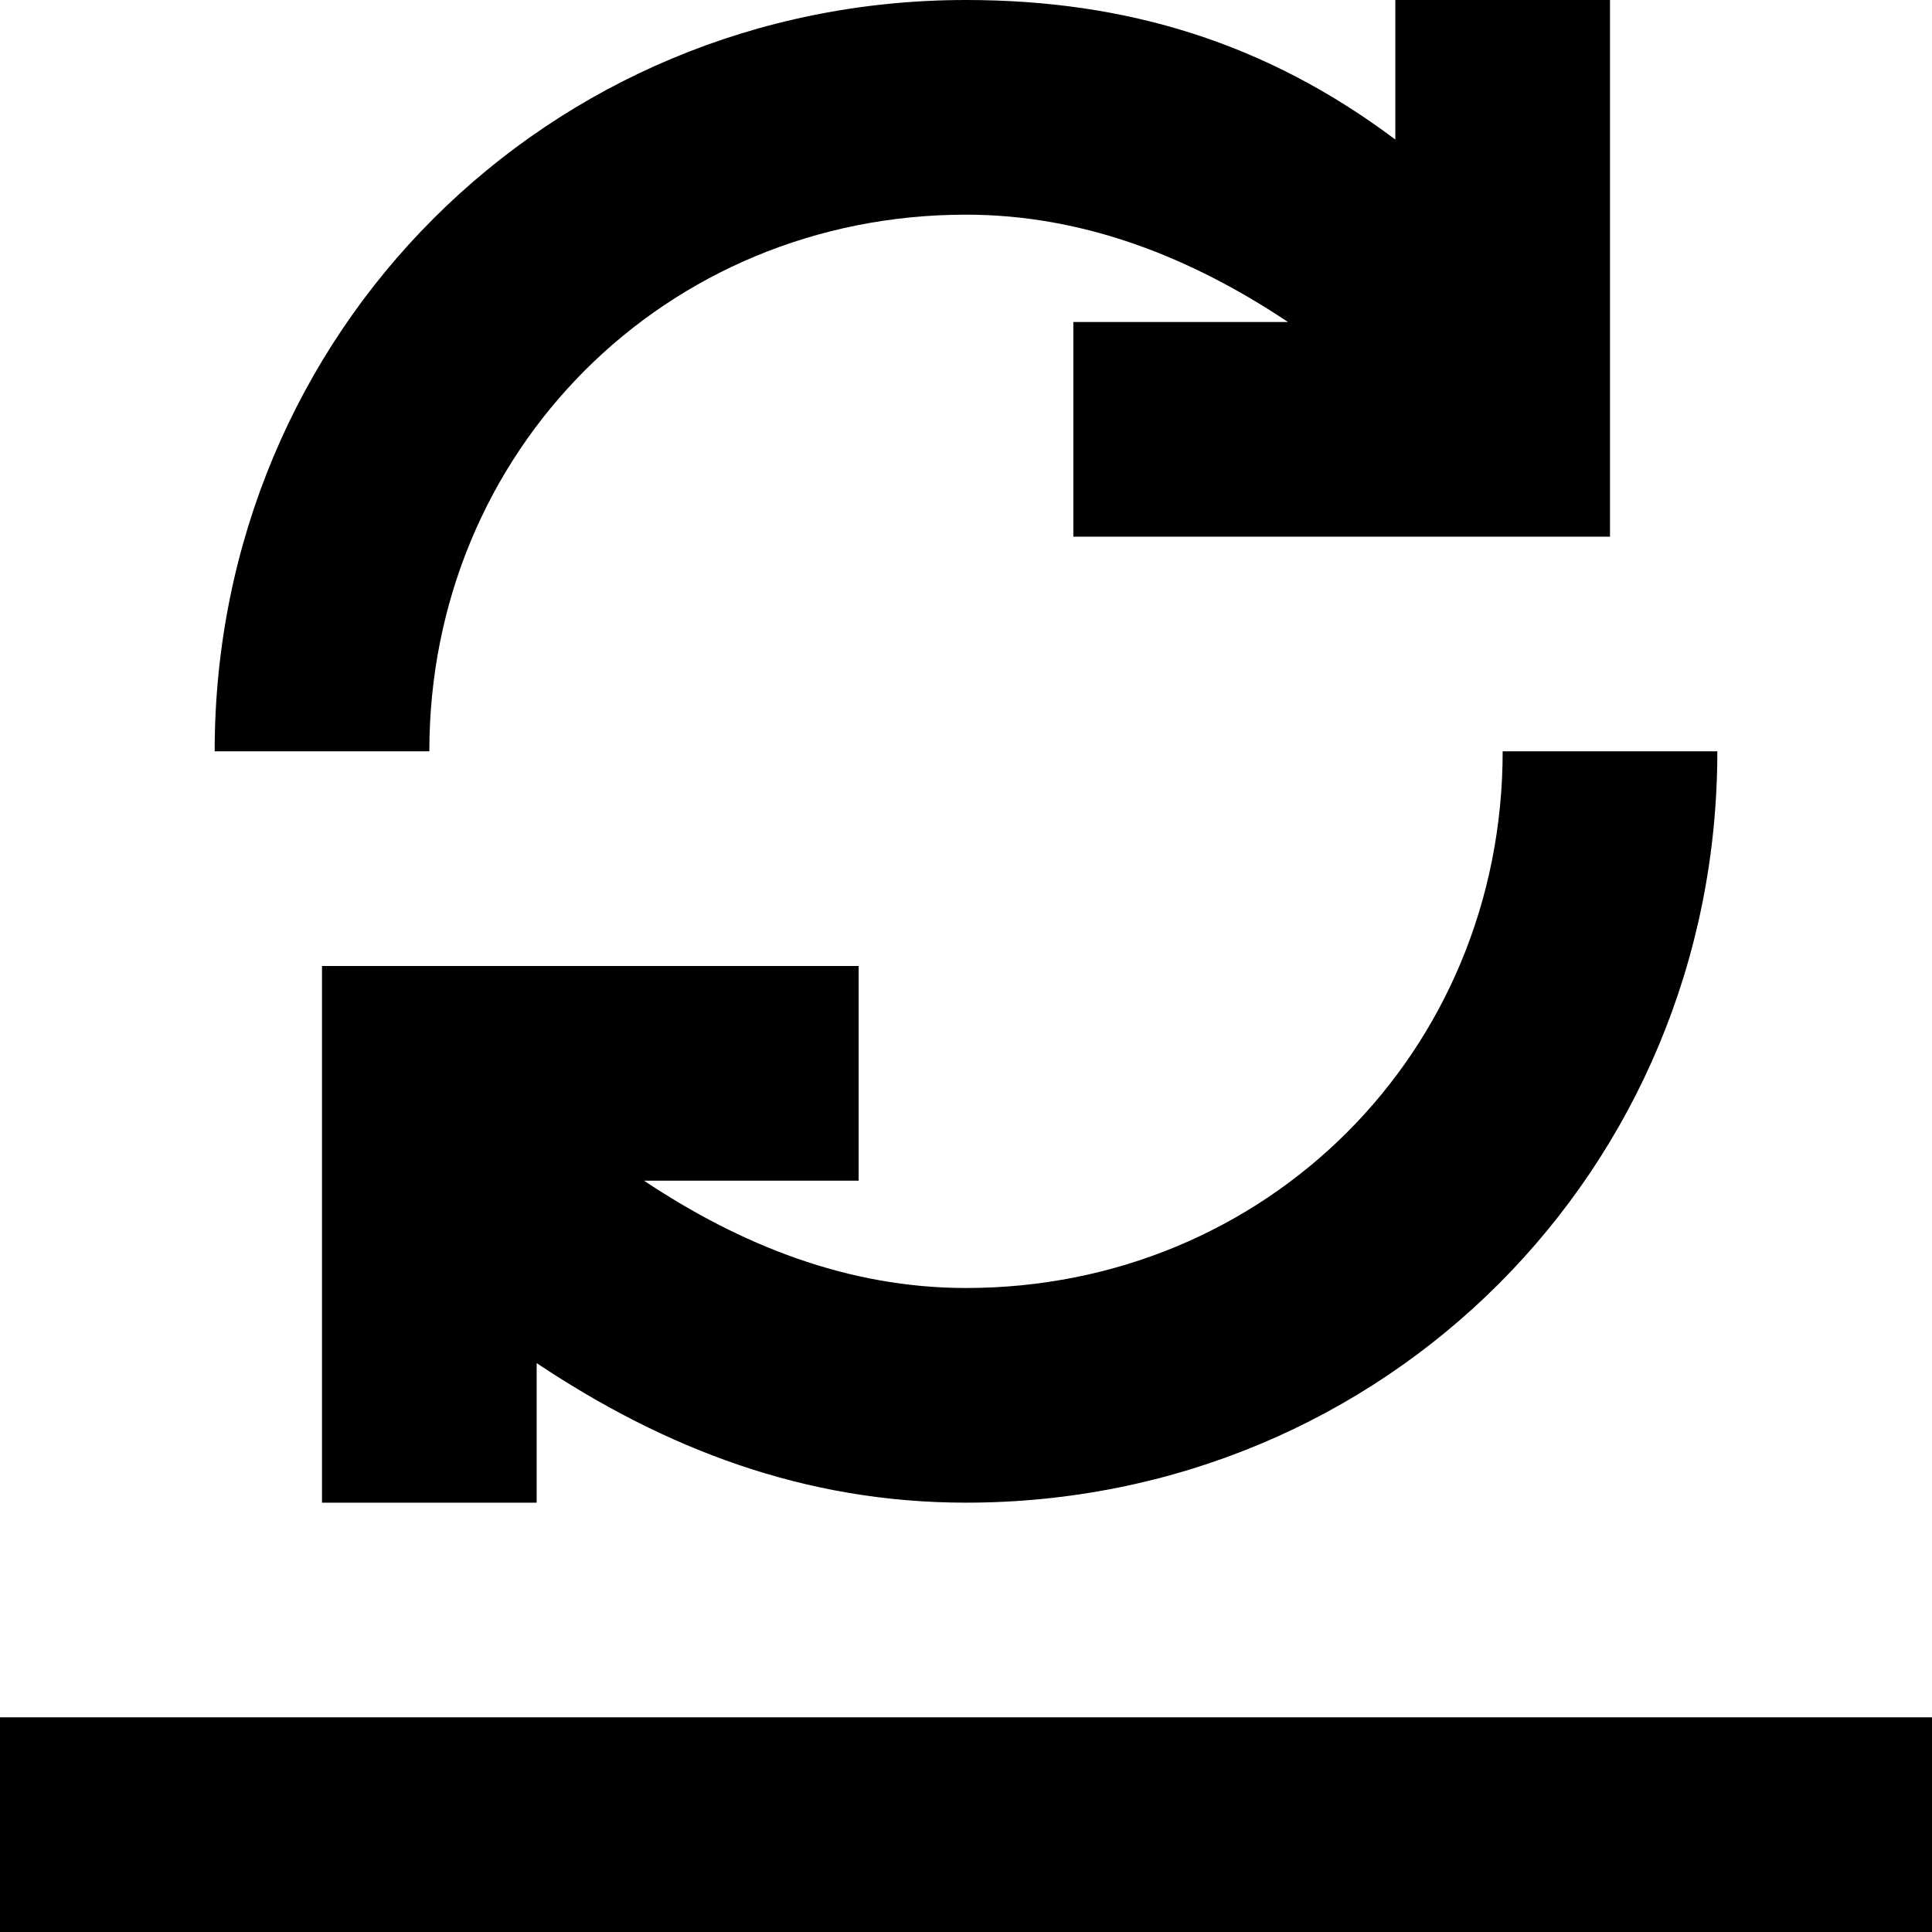 <?xml version="1.0" encoding="utf-8"?>
<!-- Generator: Adobe Illustrator 20.0.0, SVG Export Plug-In . SVG Version: 6.00 Build 0)  -->
<!DOCTYPE svg PUBLIC "-//W3C//DTD SVG 1.1//EN" "http://www.w3.org/Graphics/SVG/1.1/DTD/svg11.dtd">
<svg version="1.1" xmlns="http://www.w3.org/2000/svg" xmlns:xlink="http://www.w3.org/1999/xlink" x="0px" y="0px"
	 viewBox="0 0 18 18" enable-background="new 0 0 18 18" xml:space="preserve">
<g id="Layer_1">
	<path d="M18,16v2H0v-2H18z M9,2c1.1,0,2.1,0.4,3,1h-2v2h5V0h-2v1.3C11.8,0.4,10.5,0,9,0C5.1,0,2,3.1,2,7h2C4,4.2,6.2,2,9,2z M8,9H3
		v5h2v-1.3C6.2,13.5,7.5,14,9,14c3.9,0,7-3.1,7-7h-2c0,2.8-2.2,5-5,5c-1.1,0-2.1-0.4-3-1h2V9z"/>
</g>
<g id="Layer_2" display="none">
	<line display="inline" fill="none" stroke="#ED1C24" stroke-width="2" stroke-miterlimit="10" x1="0" y1="17" x2="18" y2="17"/>
	<polyline display="inline" fill="none" stroke="#ED1C24" stroke-width="2" stroke-miterlimit="10" points="14,0 14,4 10,4 	"/>
	<path display="inline" fill="none" stroke="#ED1C24" stroke-width="2" stroke-miterlimit="10" d="M3,7c0-3.3,2.7-6,6-6
		c2.1,0,3.9,1.1,5,2.7"/>
	<polyline display="inline" fill="none" stroke="#ED1C24" stroke-width="2" stroke-miterlimit="10" points="4,14 4,10 8,10 	"/>
	<path display="inline" fill="none" stroke="#ED1C24" stroke-width="2" stroke-miterlimit="10" d="M15,7c0,3.3-2.7,6-6,6
		c-2.1,0-3.9-1.1-5-2.7"/>
</g>
</svg>
